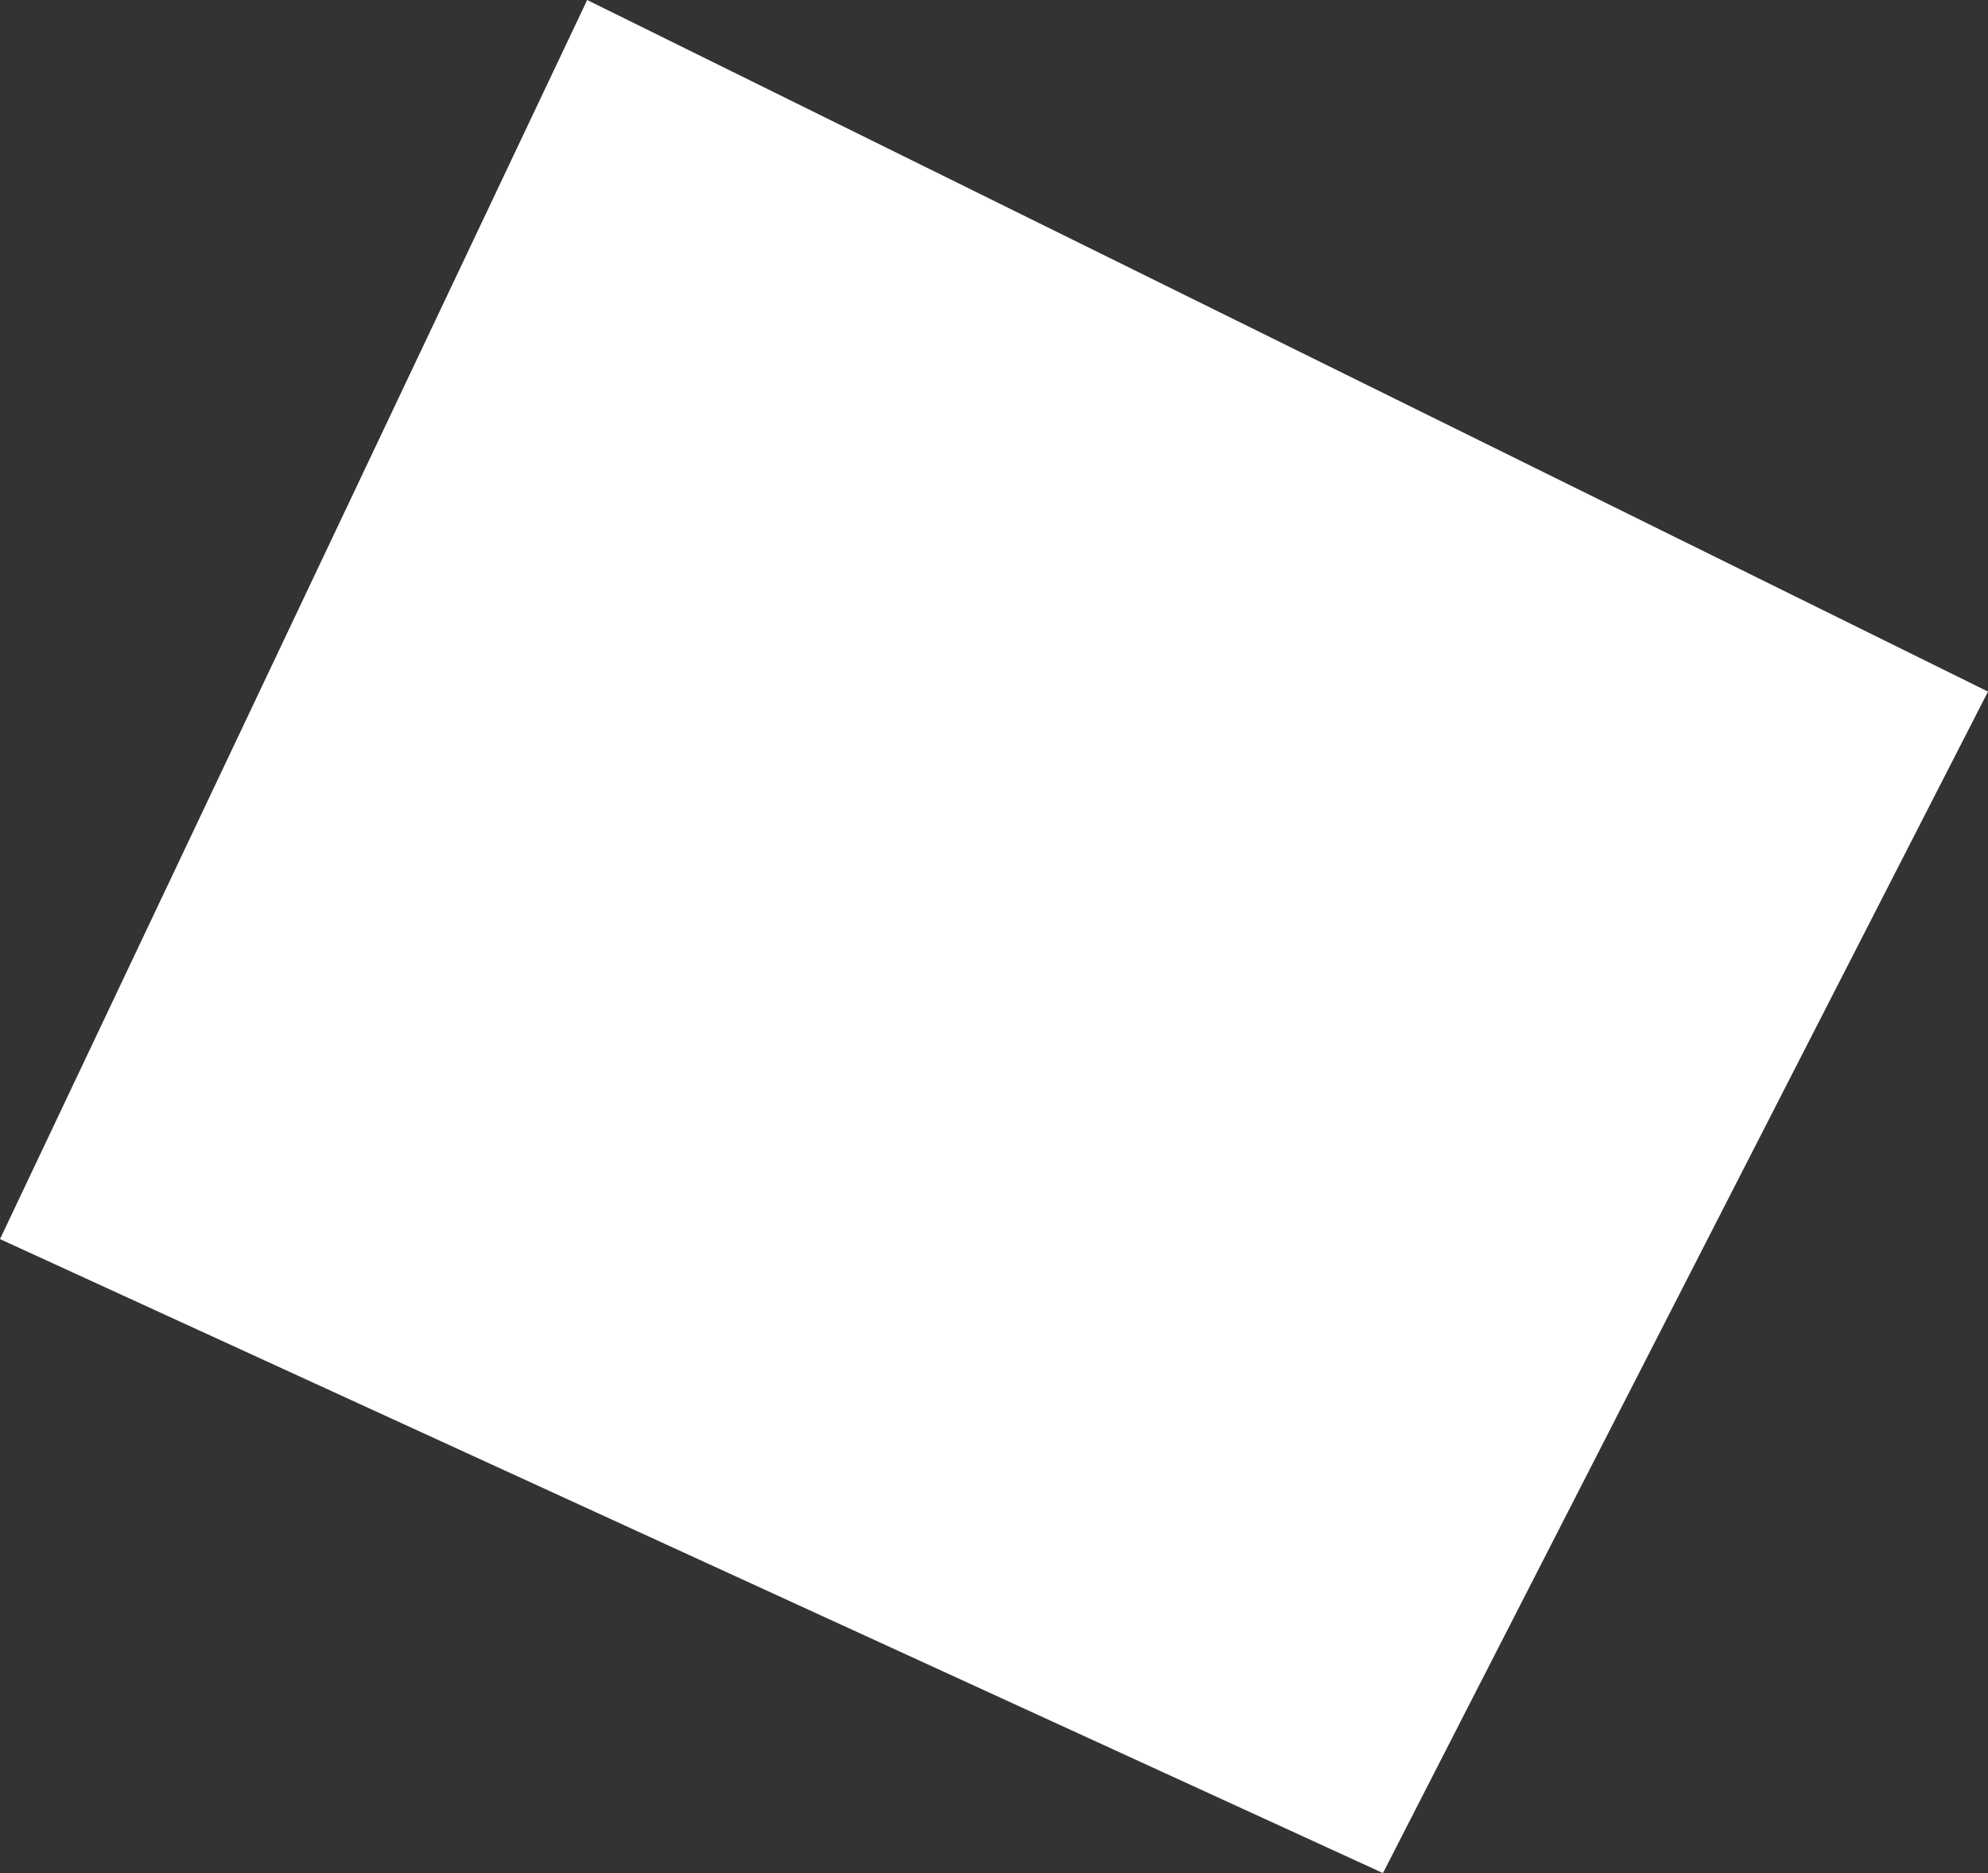 <?xml version="1.0" encoding="UTF-8"?>
<svg id="Layer_2" data-name="Layer 2" xmlns="http://www.w3.org/2000/svg" viewBox="0 0 69 65">
  <rect x="0" y="0" width="69" height="65" fill="#333333" stroke="none"/>
  <defs>
    <style>
      .cls-1 {
        fill: #fff;
      }
    </style>
  </defs>
  <g id="Rooms">
    <polygon id="N329" class="cls-1" points="20.38 0 0 43 48 65 69 24 20.38 0"/>
  </g>
</svg>